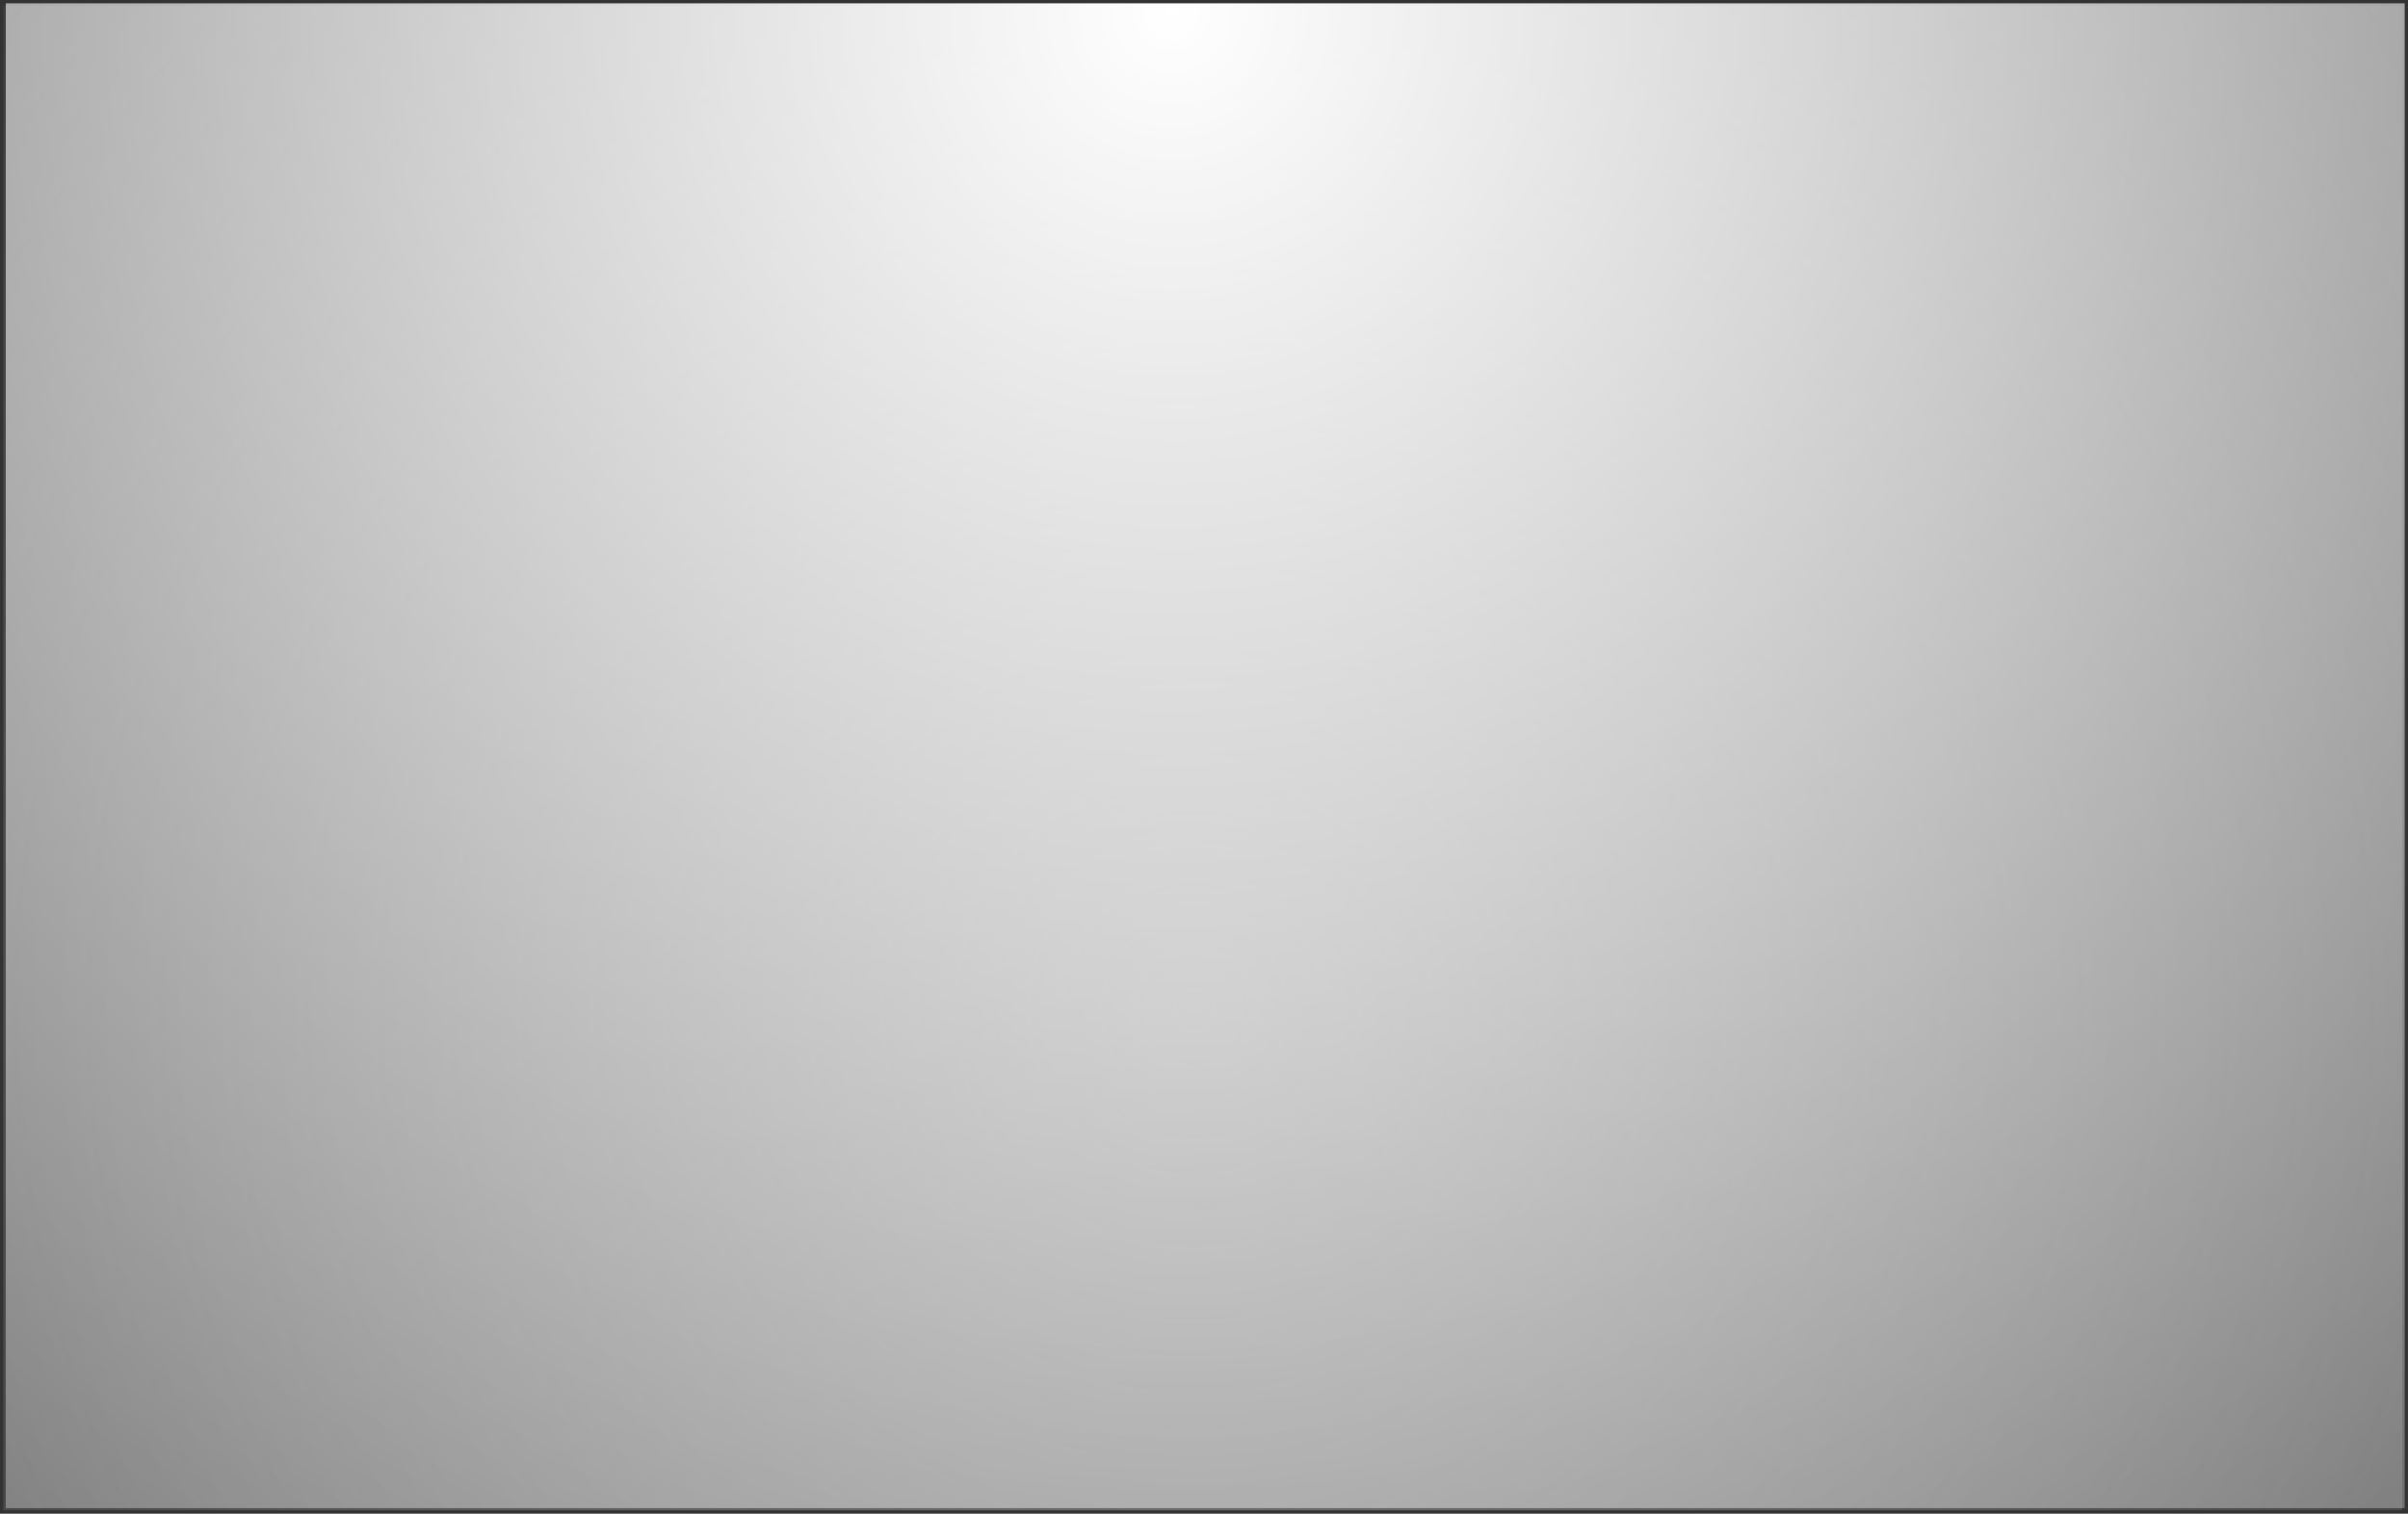 <svg xmlns="http://www.w3.org/2000/svg" xmlns:xlink="http://www.w3.org/1999/xlink" version="1.1" width="481.775" height="302.875" viewBox="0.115 -0.151 481.775 302.875">
  <rect x="0.115" y="-0.151" width="481.775" height="302.875" fill="#333333" stroke="none"/>
  <defs>
    <radialGradient id="grad_1" cx="0.496" cy="0.668" r="0.868">
      <stop offset="0" stop-color="#7F7F7F" stop-opacity="1"/>
      <stop offset="1" stop-color="#7F7F7F" stop-opacity="0"/>
    </radialGradient>
    <radialGradient id="grad_2" cx="0.486" cy="0.007" r="1.291">
      <stop offset="0" stop-color="#FFFFFF" stop-opacity="1"/>
      <stop offset="1" stop-color="#FFFFFF" stop-opacity="0"/>
    </radialGradient>
  <radialGradient id="grad_1-.180688738822937,0,0,1.4545893669128418,-46.45,-65.95" cx="239.025" cy="202.036" r="370.964" gradientUnits="userSpaceOnUse">
      <stop offset="0" stop-color="#7F7F7F" stop-opacity="1"/>
      <stop offset="1" stop-color="#7F7F7F" stop-opacity="0"/>
    </radialGradient><radialGradient id="grad_2-.180688738822937,0,0,1.4545893669128418,-45.95,-66.4" cx="234.581" cy="2.619" r="551.613" gradientUnits="userSpaceOnUse">
      <stop offset="0" stop-color="#FFFFFF" stop-opacity="1"/>
      <stop offset="1" stop-color="#FFFFFF" stop-opacity="0"/>
    </radialGradient></defs>
  <!-- Exported by Scratch - http://scratch.mit.edu/ -->
  <path id="ID0.8883960330858827" fill="url(#grad_1-.180688738822937,0,0,1.4545893669128418,-46.45,-65.95)" stroke="none" d="M 0.777 0.961 L 480.728 0.961 L 480.728 302.061 L 0.777 302.061 L 0.777 0.961 Z " stroke-width="1.325"/>
  <path id="ID0.8883960330858827" fill="url(#grad_2-.180688738822937,0,0,1.4545893669128418,-45.95,-66.4)" stroke="none" d="M 1.278 0.511 L 481.228 0.511 L 481.228 301.611 L 1.278 301.611 L 1.278 0.511 Z " stroke-width="1.325"/>
</svg>